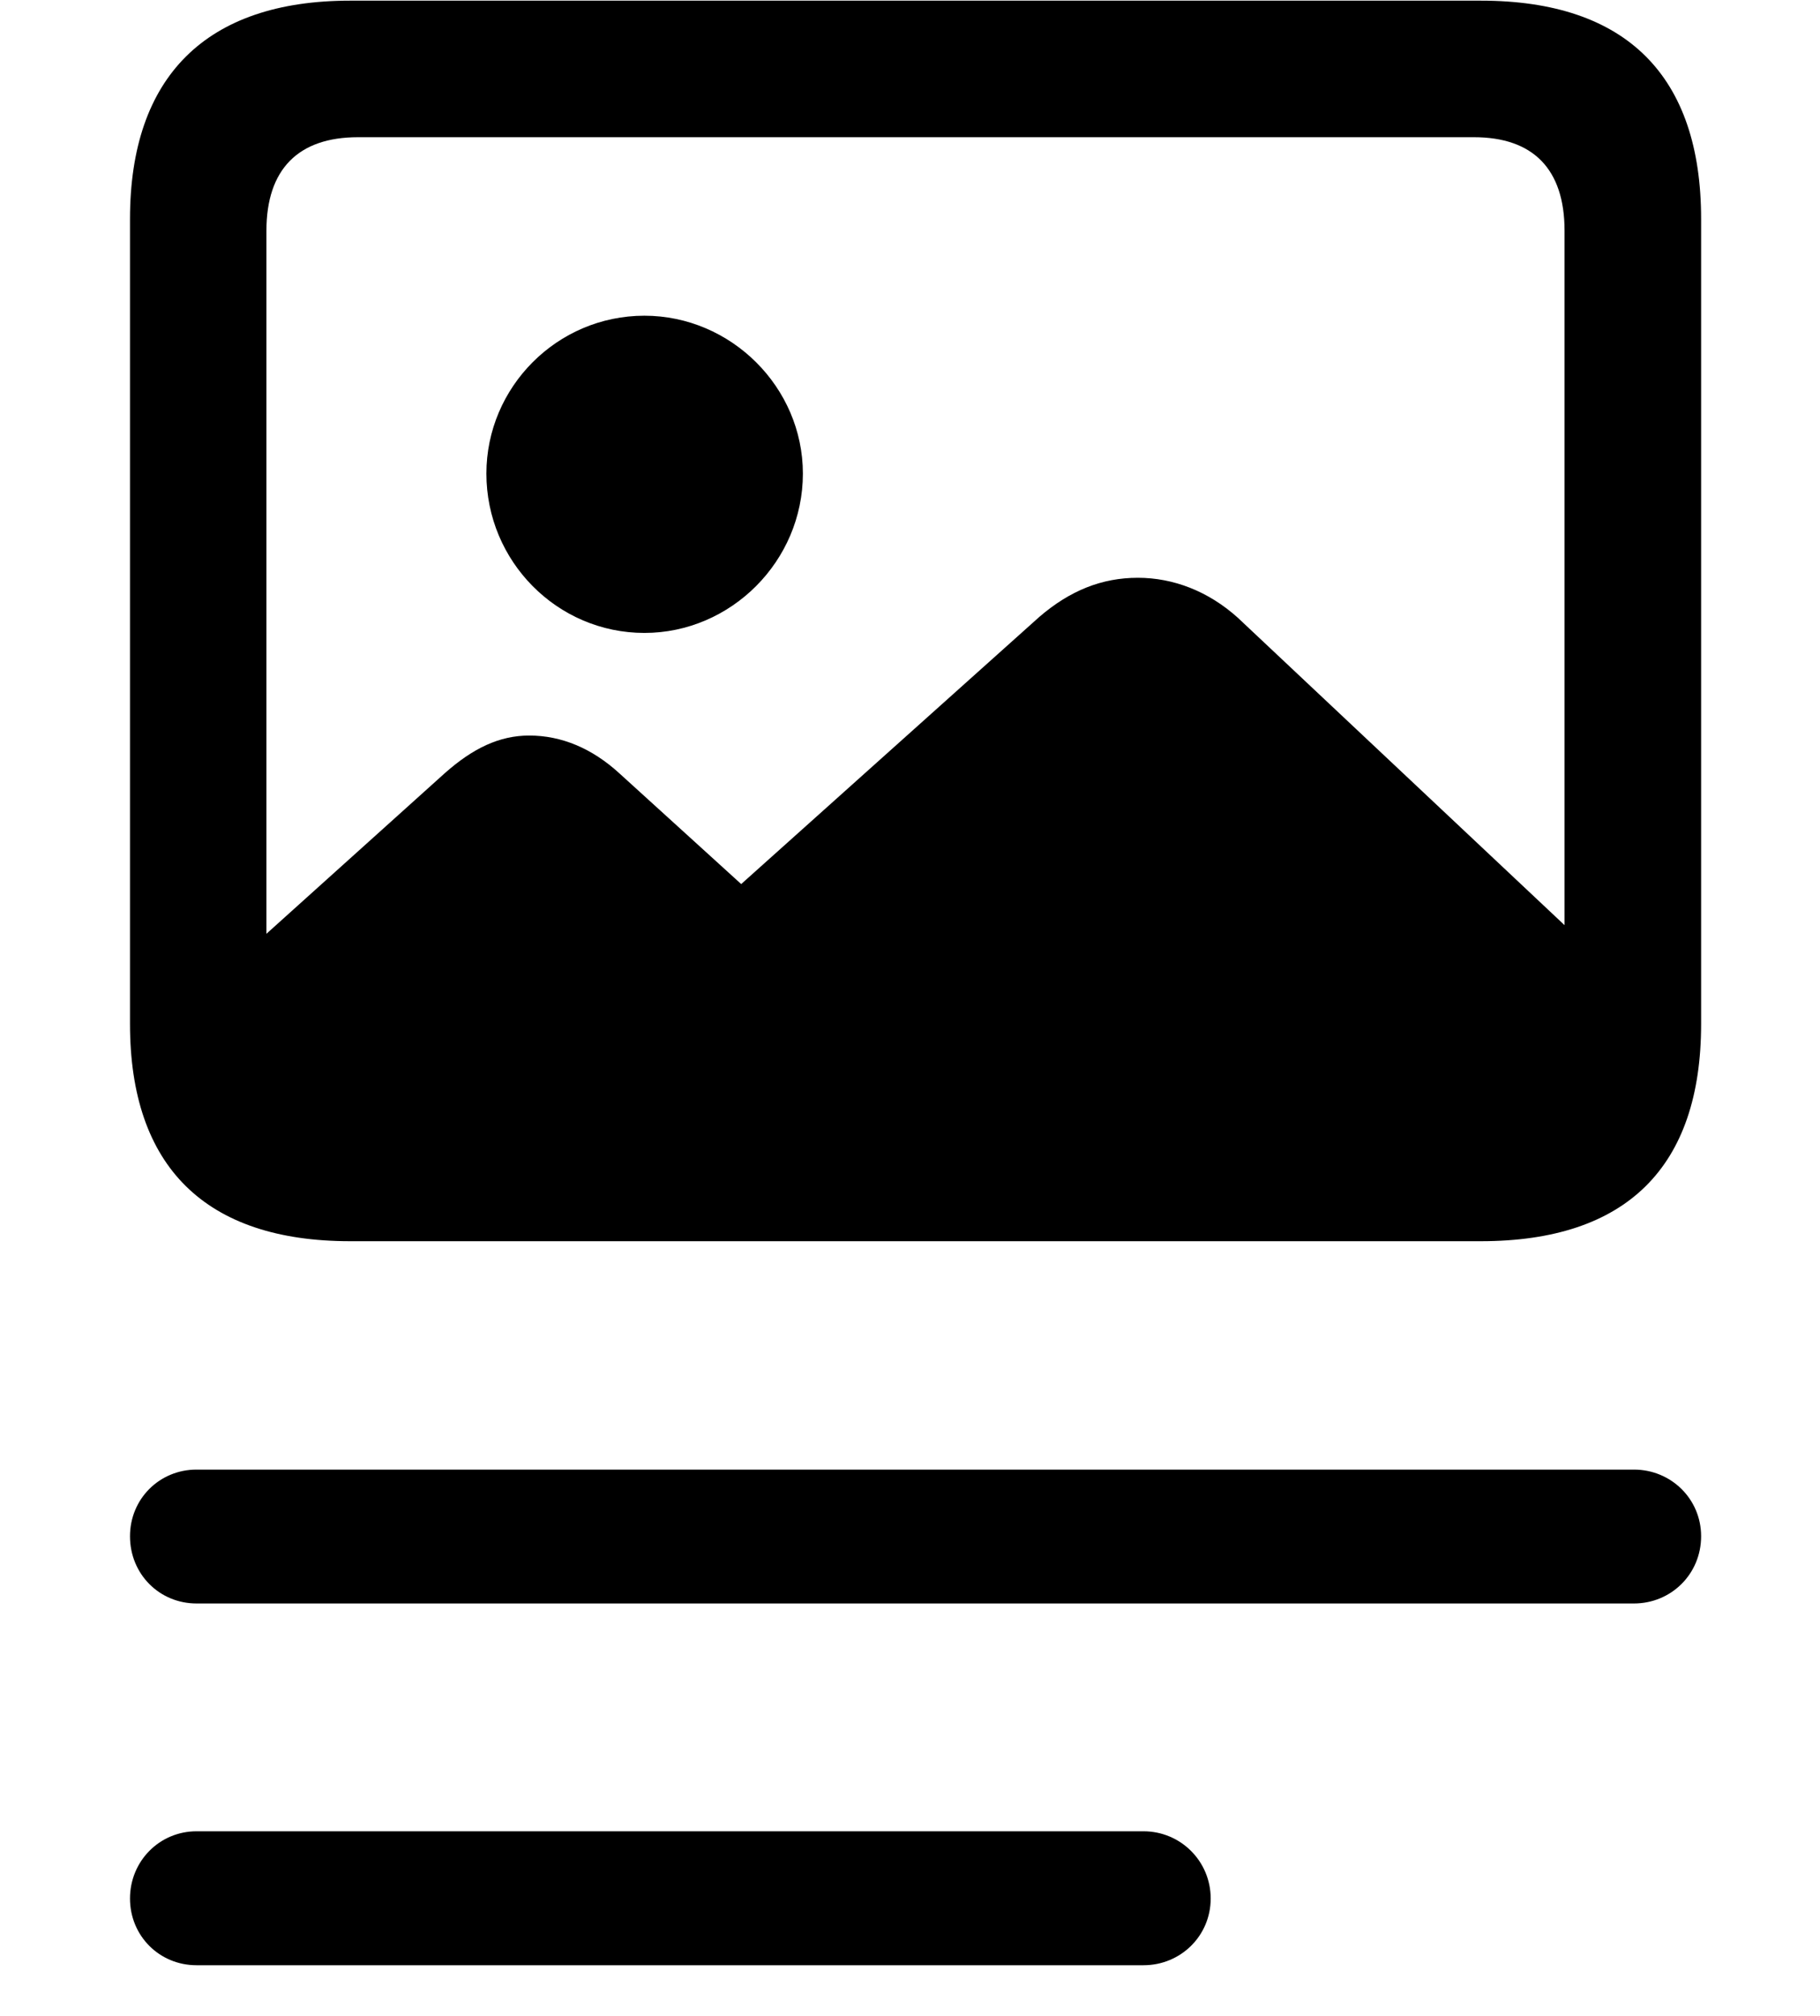 <svg width="28" height="31" viewBox="0 0 28 31" fill="none" xmlns="http://www.w3.org/2000/svg">
<path d="M5.386 19.087H22.782C25.023 19.087 26.171 17.948 26.171 15.746V3.367C26.171 1.169 25.023 0.01 22.782 0.01H5.386C3.169 0.01 2 1.181 2 3.367V15.746C2 17.939 3.159 19.087 5.386 19.087ZM5.507 16.978C4.586 16.978 4.099 16.509 4.099 15.56V3.548C4.099 2.606 4.586 2.11 5.507 2.11H22.676C23.583 2.11 24.07 2.597 24.07 3.548V15.56C24.07 16.5 23.583 16.978 22.676 16.978H5.507ZM25.06 15.158L19.044 9.5C18.591 9.092 18.052 8.885 17.505 8.885C16.956 8.885 16.464 9.078 15.988 9.488L11.403 13.595L9.532 11.895C9.11 11.508 8.639 11.311 8.142 11.311C7.684 11.311 7.276 11.506 6.843 11.89L3.025 15.326C3.073 17.186 3.939 18.165 5.63 18.165H22.099C24.139 18.165 25.144 17.118 25.06 15.158ZM9.914 9.733C11.245 9.733 12.352 8.629 12.352 7.283C12.352 5.954 11.245 4.855 9.914 4.855C8.57 4.855 7.483 5.954 7.483 7.283C7.483 8.629 8.57 9.733 9.914 9.733ZM3.024 24.658H25.137C25.709 24.658 26.171 24.206 26.171 23.624C26.171 23.051 25.709 22.599 25.137 22.599H3.024C2.452 22.599 2 23.051 2 23.624C2 24.206 2.452 24.658 3.024 24.658ZM3.024 30.221H17.592C18.164 30.221 18.626 29.769 18.626 29.195C18.626 28.622 18.164 28.161 17.592 28.161H3.024C2.452 28.161 2 28.622 2 29.195C2 29.769 2.452 30.221 3.024 30.221Z" fill="black"/>
</svg>
